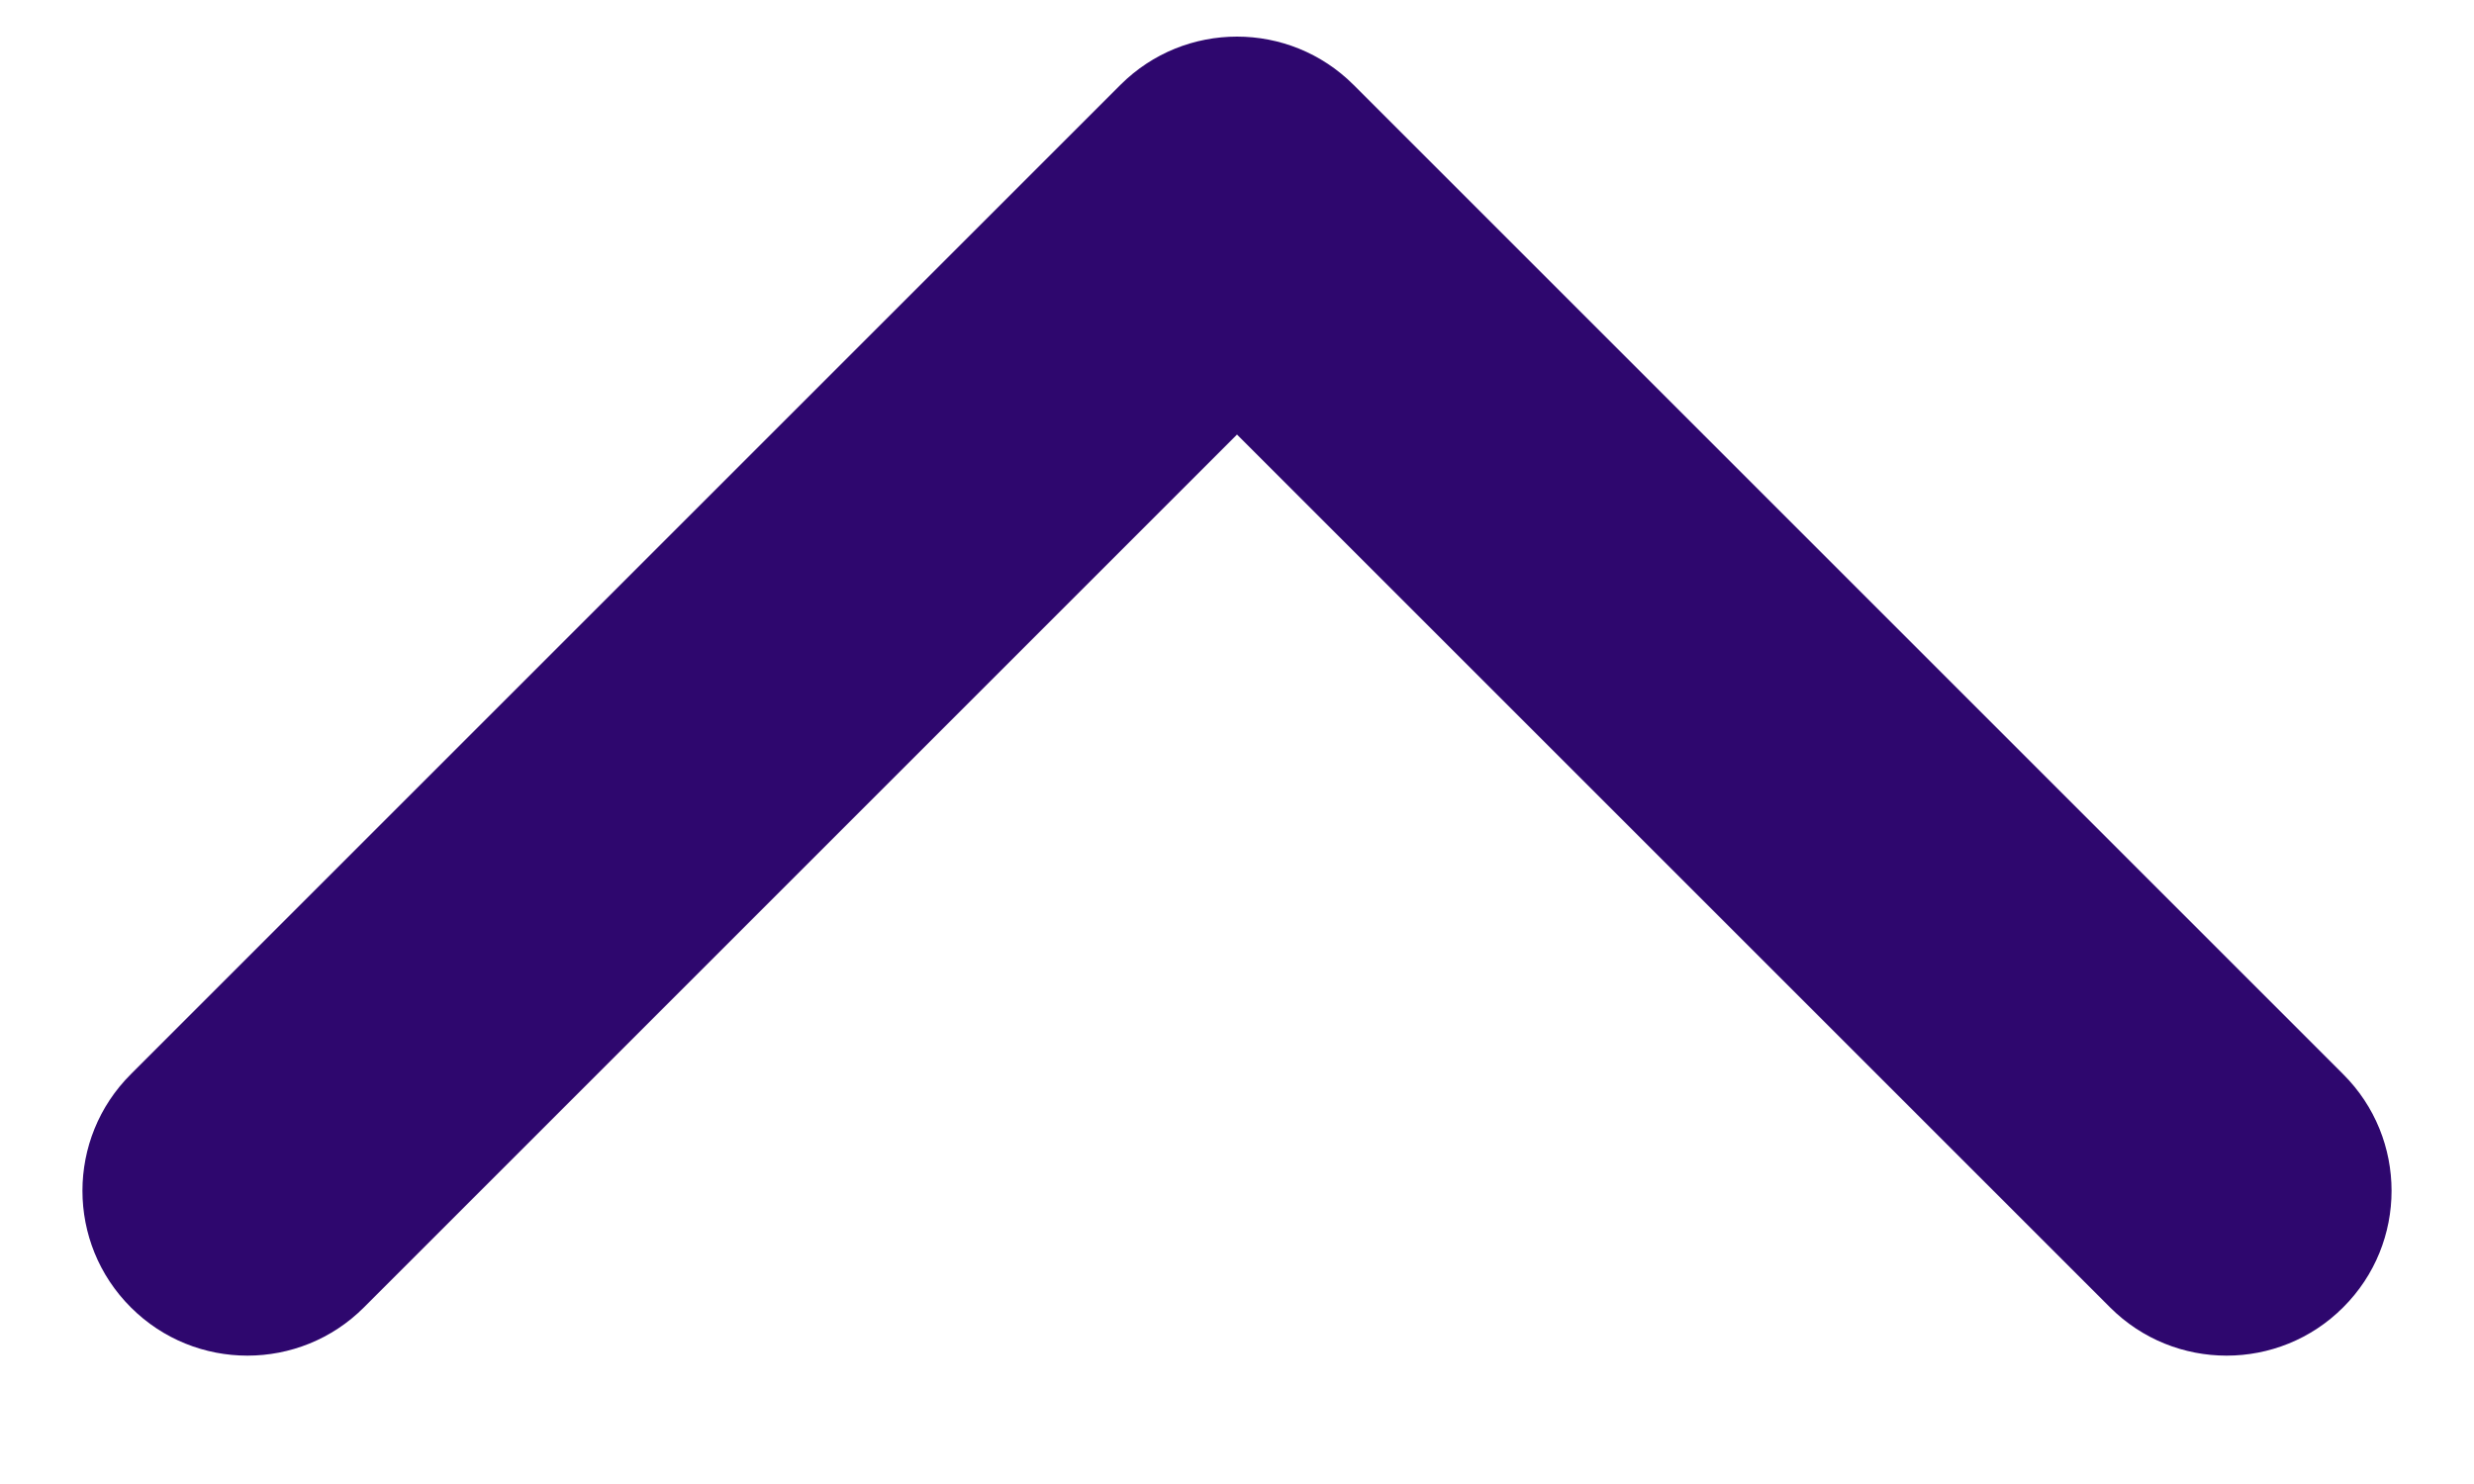 <svg width="10" height="6" viewBox="0 0 10 6" fill="none" xmlns="http://www.w3.org/2000/svg">
<path fill-rule="evenodd" clip-rule="evenodd" d="M4.529 0.343C4.789 0.083 5.211 0.083 5.471 0.343L9.471 4.343C9.732 4.603 9.732 5.026 9.471 5.286C9.211 5.546 8.789 5.546 8.529 5.286L5 1.757L1.471 5.286C1.211 5.546 0.789 5.546 0.529 5.286C0.268 5.026 0.268 4.603 0.529 4.343L4.529 0.343Z" fill="#2E076E"/>
</svg>
